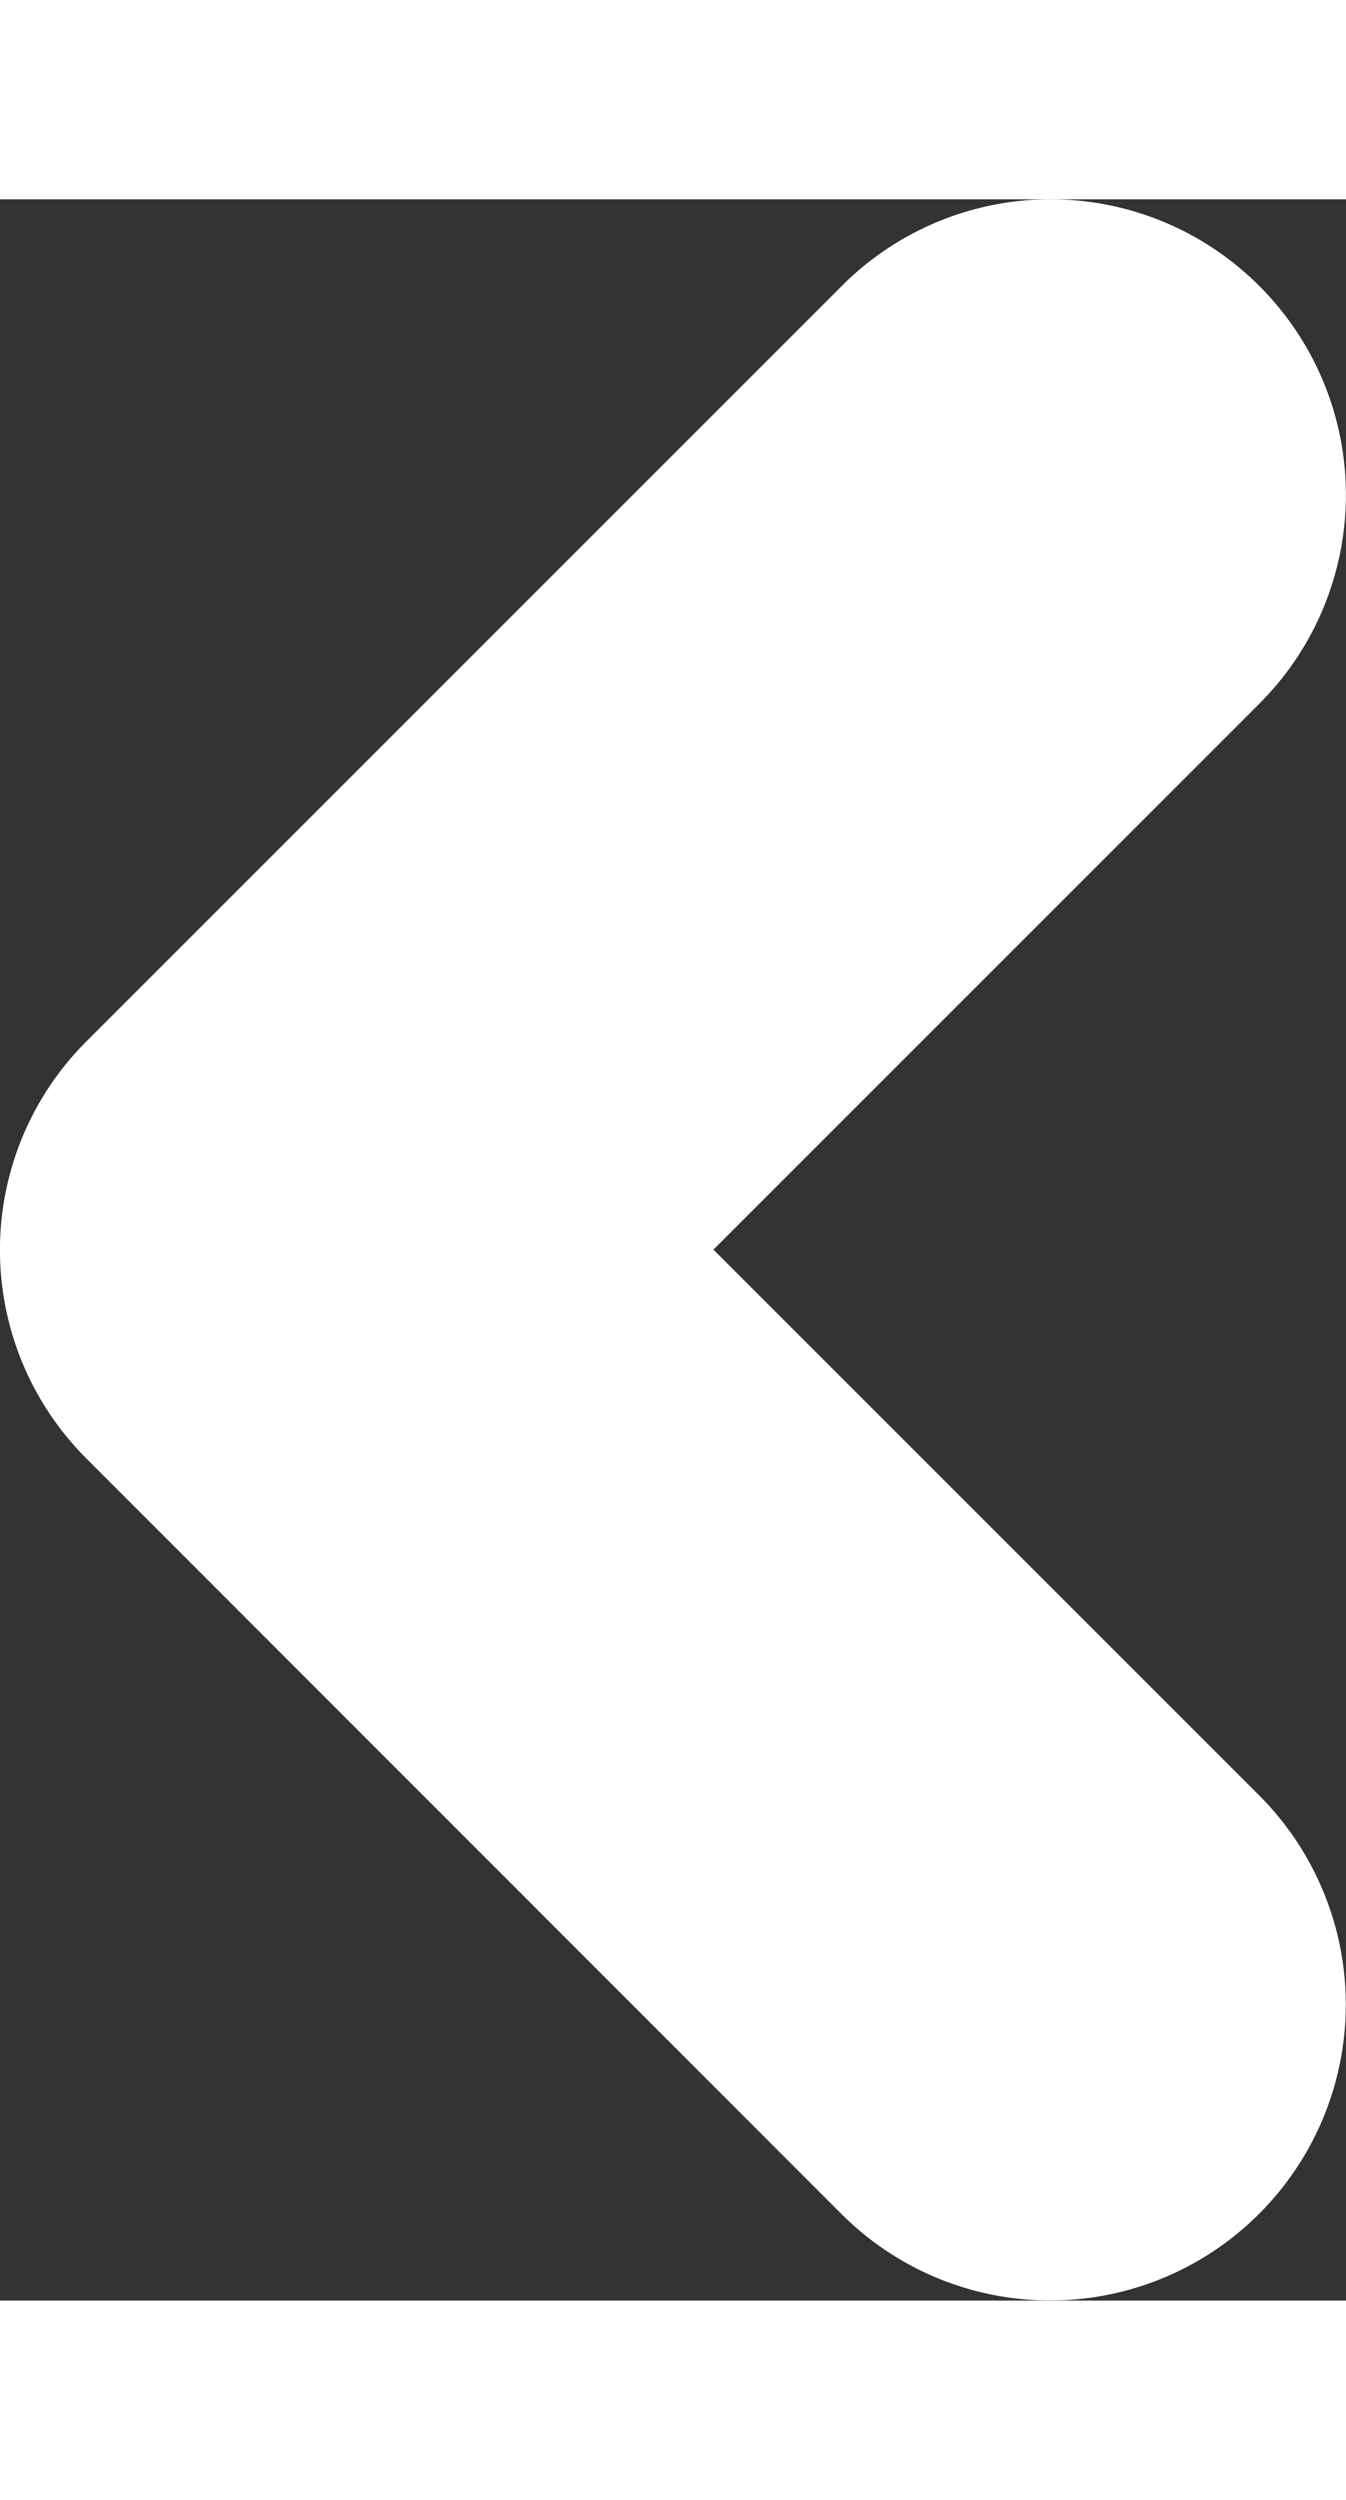 <svg xmlns="http://www.w3.org/2000/svg" width="7" height="13" viewBox="0 0 39.45 61.58"><rect x="0" y="0" width="39.45" height="61.58" fill="#333333" stroke="none"/><defs><style>.cls-1{fill:#fff;}</style></defs><g id="Layer_2" data-name="Layer 2"><g id="Ñëîé_1" data-name="Ñëîé 1"><path class="cls-1" d="M24.67,59.05,2.54,36.91a8.64,8.64,0,0,1,0-12.24L24.67,2.54a8.64,8.64,0,0,1,12.24,0h0a8.65,8.65,0,0,1,0,12.24l-16,16,16,16a8.67,8.67,0,0,1,0,12.25h0A8.65,8.65,0,0,1,24.67,59.05Z"/></g></g></svg>